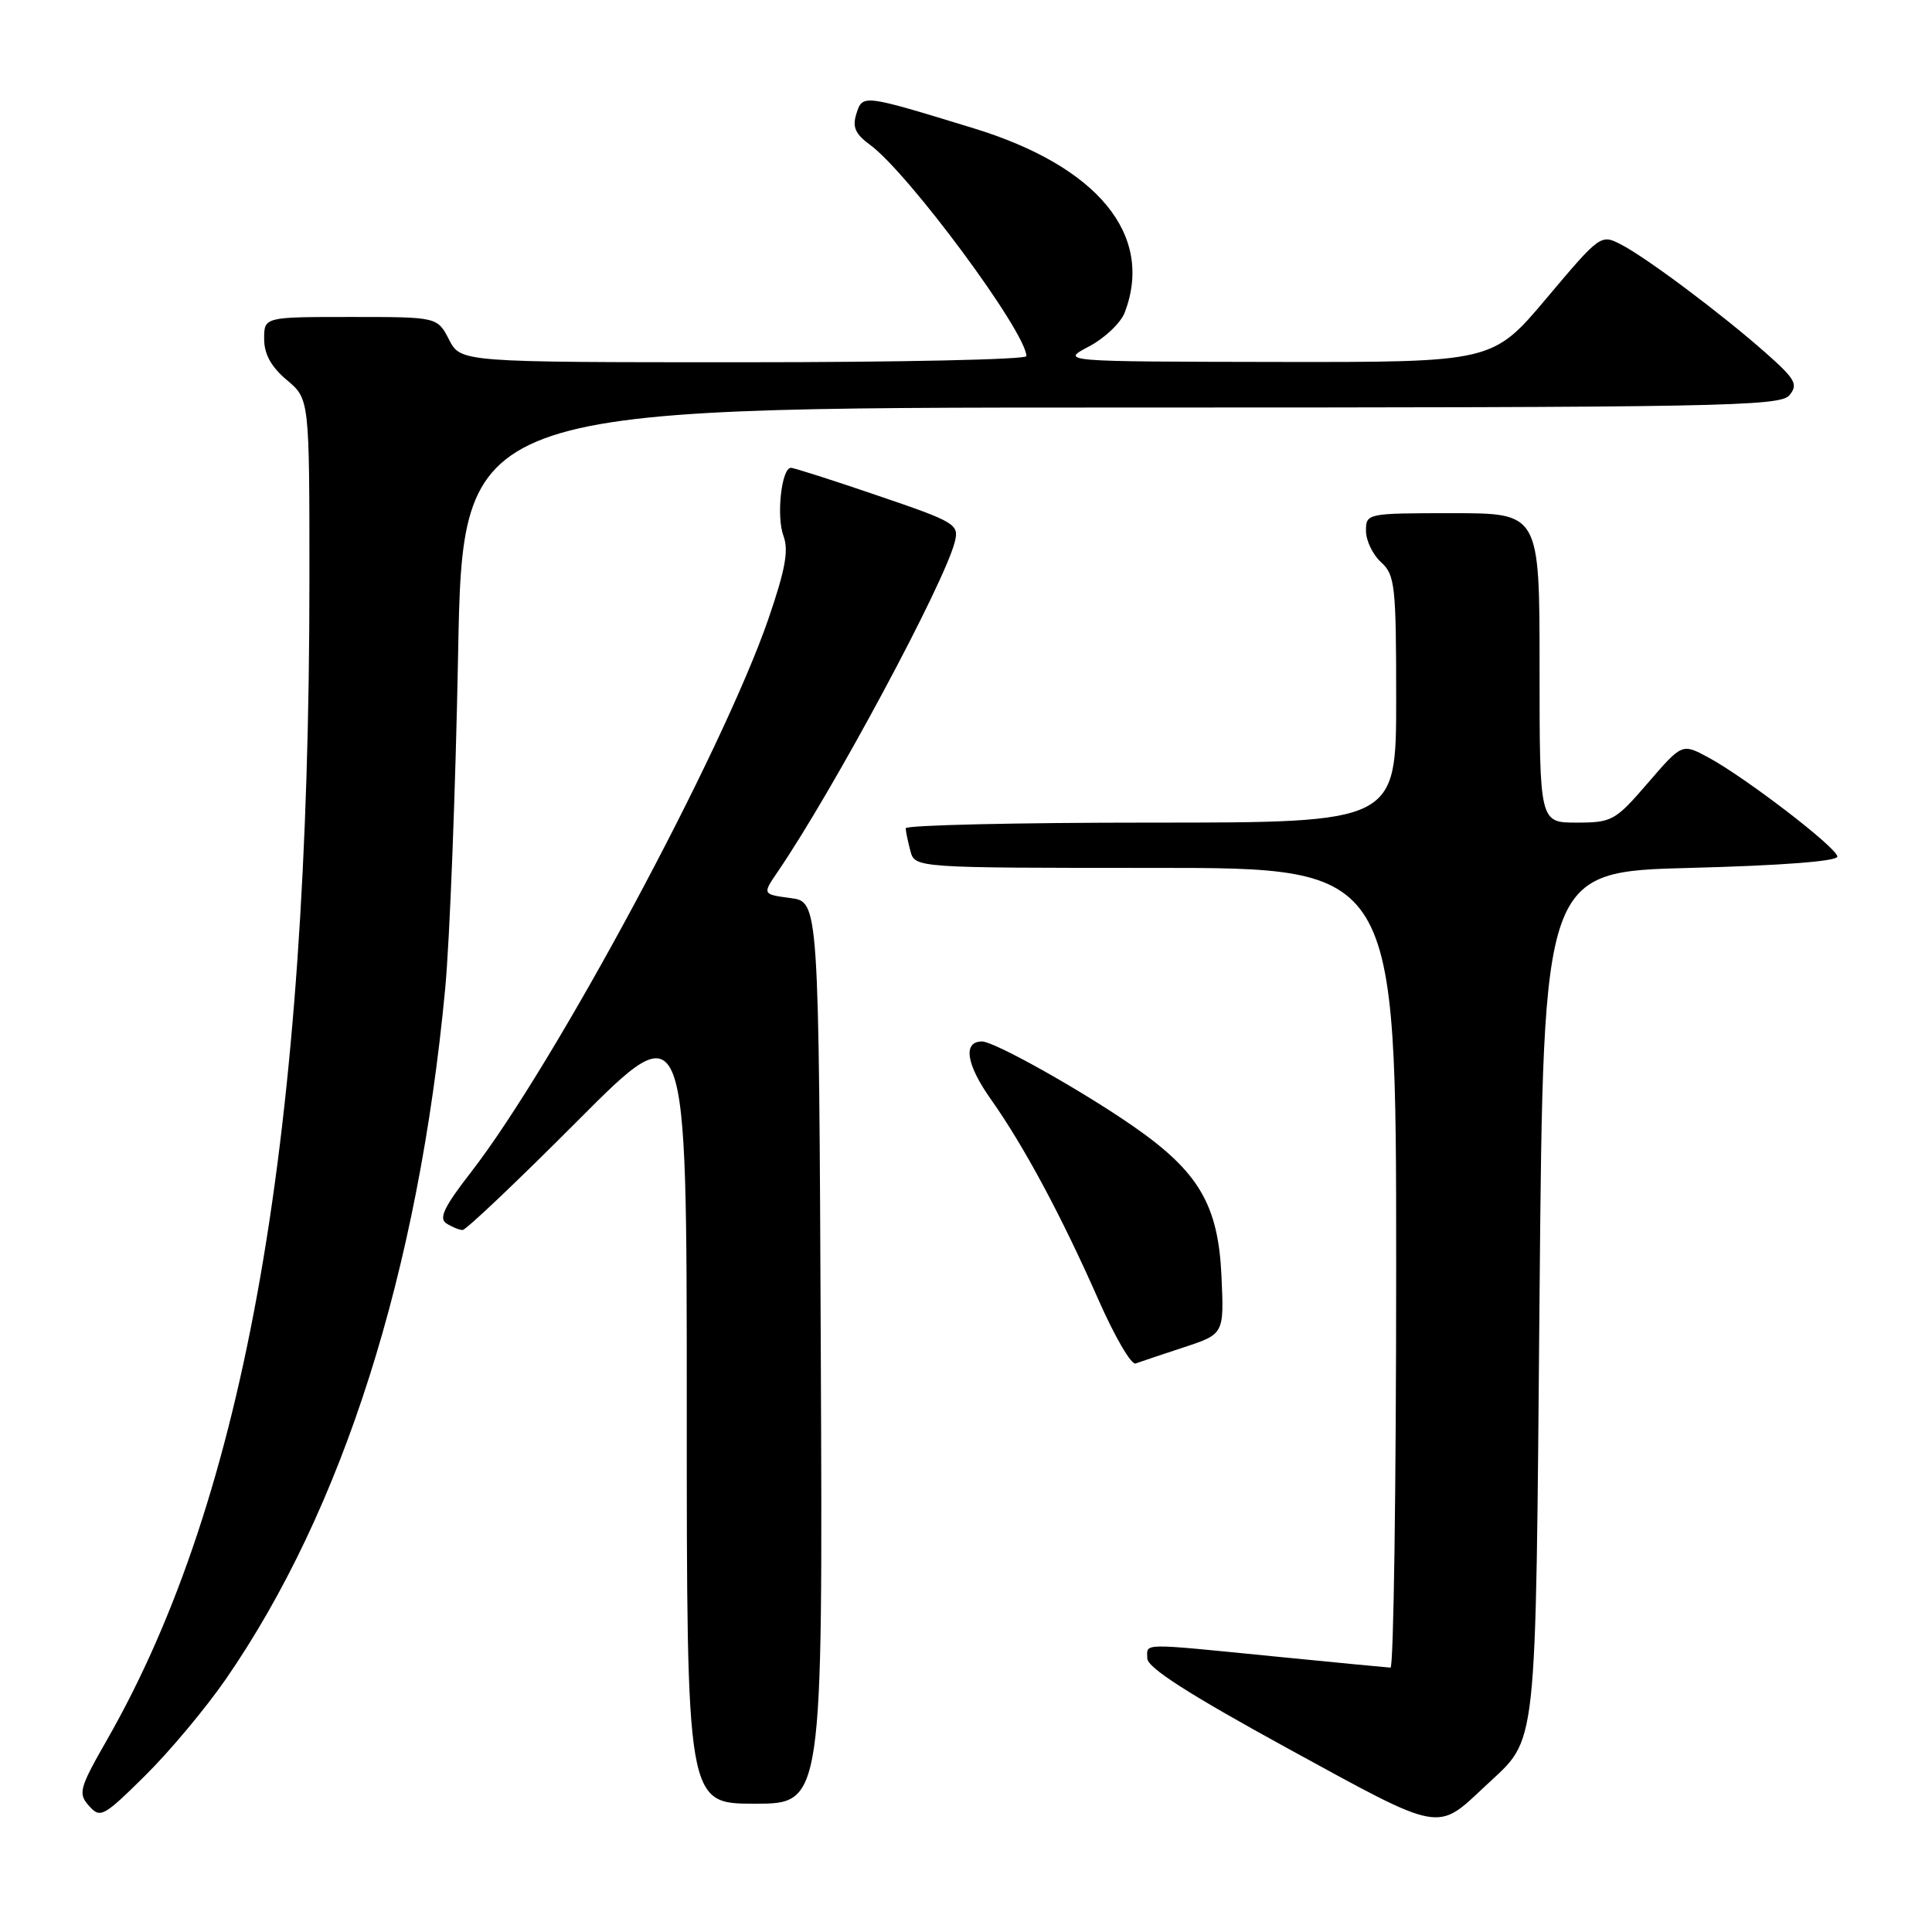<?xml version="1.0" encoding="UTF-8" standalone="no"?>
<!DOCTYPE svg PUBLIC "-//W3C//DTD SVG 1.1//EN" "http://www.w3.org/Graphics/SVG/1.1/DTD/svg11.dtd" >
<svg xmlns="http://www.w3.org/2000/svg" xmlns:xlink="http://www.w3.org/1999/xlink" version="1.1" viewBox="0 0 256 256">
 <g >
 <path fill="currentColor"
d=" M 196.84 236.63 C 203.81 230.08 203.45 233.41 204.00 171.50 C 204.50 115.50 204.50 115.50 224.00 115.00 C 236.04 114.69 243.48 114.12 243.46 113.50 C 243.41 112.32 231.22 102.97 226.30 100.33 C 222.88 98.50 222.88 98.50 218.35 103.75 C 214.03 108.76 213.59 109.00 208.91 109.00 C 204.00 109.00 204.00 109.00 204.00 88.50 C 204.00 68.00 204.00 68.00 192.50 68.00 C 181.10 68.00 181.00 68.02 181.00 70.35 C 181.00 71.63 181.90 73.50 183.00 74.50 C 184.84 76.17 185.00 77.58 185.00 92.65 C 185.00 109.00 185.00 109.00 152.50 109.00 C 134.62 109.00 120.01 109.34 120.01 109.75 C 120.02 110.16 120.30 111.51 120.63 112.75 C 121.23 115.00 121.23 115.00 153.12 115.00 C 185.00 115.00 185.00 115.00 185.00 168.00 C 185.00 197.15 184.66 220.99 184.25 220.97 C 183.84 220.95 176.97 220.29 169.00 219.50 C 150.85 217.70 152.00 217.68 152.02 219.75 C 152.04 220.98 157.57 224.52 170.68 231.70 C 191.23 242.94 190.30 242.76 196.84 236.63 Z  M 29.92 222.50 C 45.44 200.02 55.44 168.55 58.99 131.00 C 59.59 124.67 60.36 104.76 60.70 86.75 C 61.31 54.00 61.31 54.00 148.53 54.00 C 227.98 54.00 235.88 53.85 237.11 52.37 C 238.29 50.94 237.90 50.24 233.98 46.77 C 228.11 41.58 218.20 34.16 214.80 32.40 C 212.13 31.01 212.03 31.08 204.94 39.50 C 197.78 48.00 197.78 48.00 169.14 47.96 C 140.50 47.91 140.50 47.91 144.29 45.91 C 146.38 44.81 148.52 42.78 149.04 41.39 C 152.94 31.14 145.47 22.04 129.02 17.00 C 114.26 12.48 114.30 12.48 113.47 15.09 C 112.92 16.83 113.33 17.76 115.27 19.18 C 120.34 22.87 136.00 44.03 136.00 47.19 C 136.00 47.64 119.14 48.00 98.53 48.00 C 61.05 48.00 61.05 48.00 59.50 45.00 C 57.95 42.00 57.95 42.00 46.47 42.00 C 35.00 42.00 35.00 42.00 35.00 44.91 C 35.00 46.92 35.93 48.61 38.00 50.35 C 41.00 52.87 41.00 52.87 41.00 76.69 C 41.00 150.25 32.63 198.25 14.20 230.50 C 10.50 236.97 10.32 237.64 11.79 239.28 C 13.28 240.97 13.70 240.75 19.23 235.28 C 22.45 232.10 27.26 226.35 29.92 222.50 Z  M 108.76 179.25 C 108.50 119.50 108.50 119.50 104.76 119.00 C 101.01 118.50 101.01 118.50 103.06 115.50 C 110.46 104.65 125.13 77.30 126.52 71.79 C 127.10 69.47 126.62 69.18 116.31 65.67 C 110.37 63.64 105.18 61.98 104.80 61.99 C 103.55 62.01 102.85 68.42 103.81 71.00 C 104.53 72.92 104.06 75.48 101.82 82.00 C 95.72 99.67 73.44 141.12 62.38 155.36 C 58.84 159.92 58.11 161.45 59.15 162.11 C 59.89 162.58 60.86 162.98 61.30 162.98 C 61.74 162.99 68.61 156.47 76.55 148.50 C 91.00 134.00 91.00 134.00 91.00 186.50 C 91.00 239.00 91.00 239.00 100.01 239.00 C 109.02 239.00 109.02 239.00 108.76 179.25 Z  M 156.85 178.53 C 162.20 176.77 162.20 176.77 161.85 169.05 C 161.42 159.65 158.84 155.26 150.18 149.25 C 143.31 144.48 131.76 138.00 130.12 138.00 C 127.56 138.00 128.02 141.03 131.29 145.65 C 135.69 151.87 140.69 161.20 145.57 172.27 C 147.70 177.10 149.90 180.88 150.47 180.67 C 151.04 180.46 153.91 179.50 156.85 178.53 Z "/>
</g>
</svg>